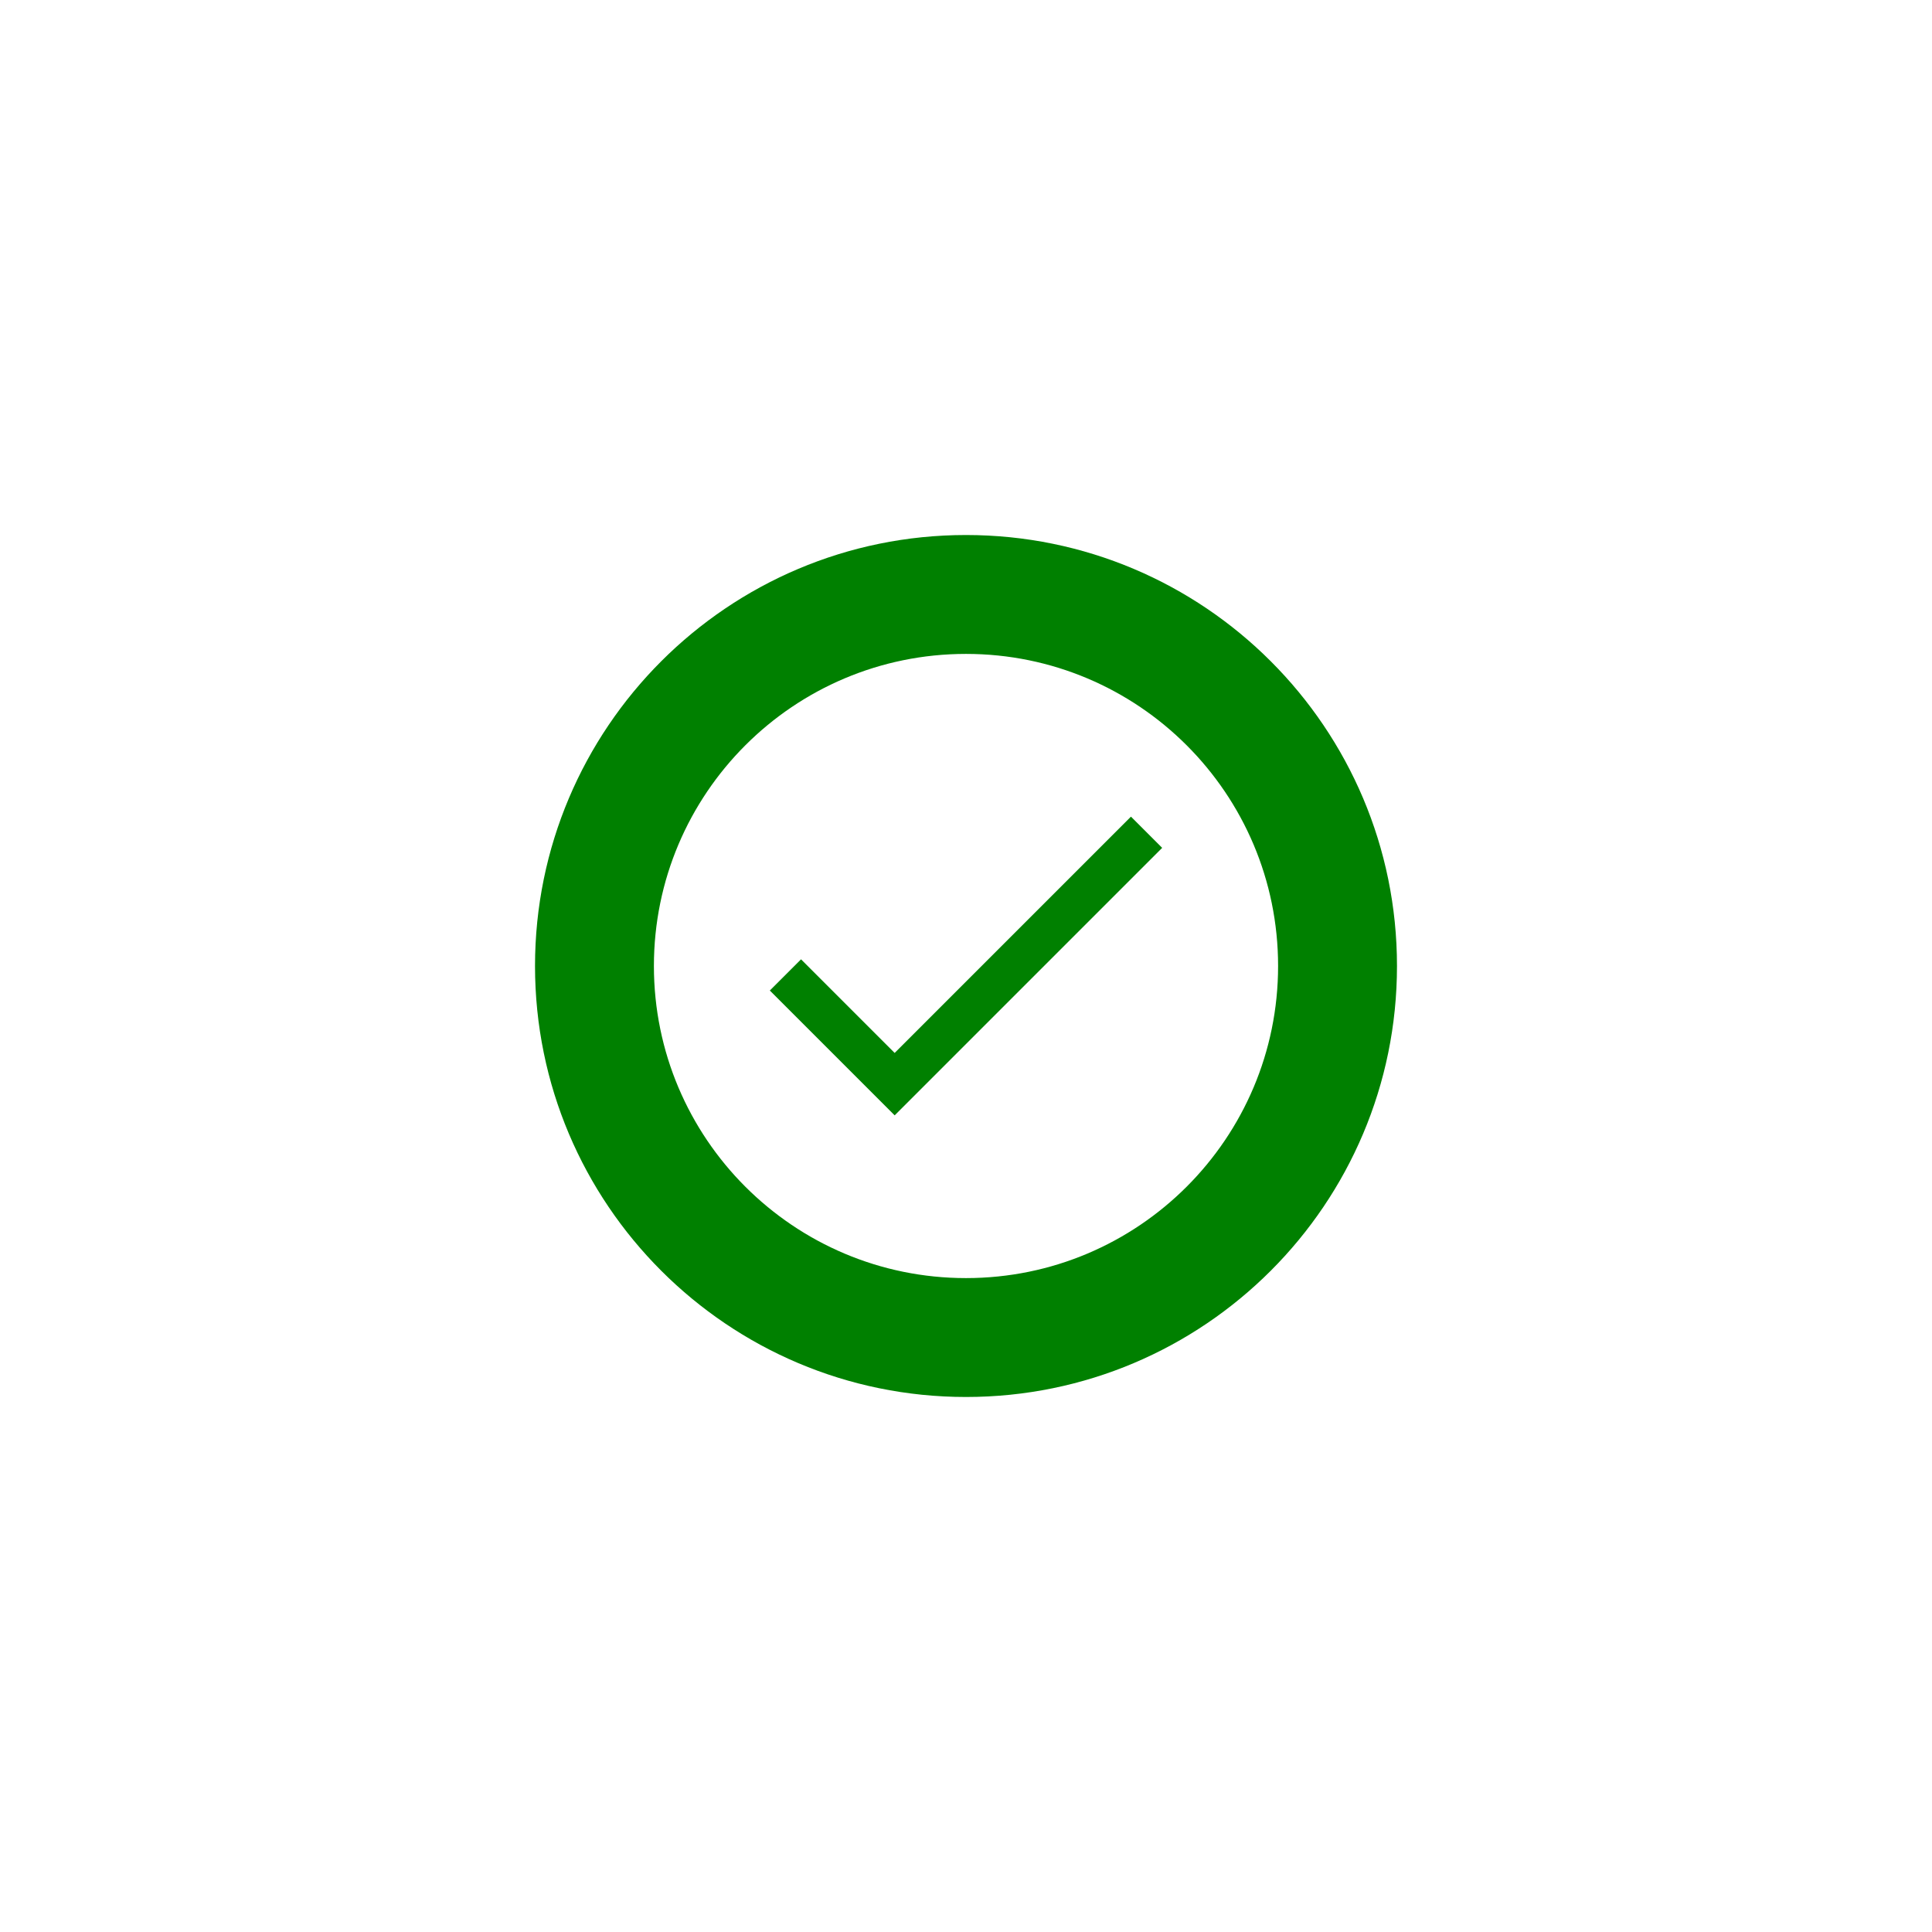 <svg width="65" height="65" viewBox="0 0 65 65" fill="none" xmlns="http://www.w3.org/2000/svg">
<g filter="url(#filter0_d_599_12059)">
<path d="M30.1 31.425L26.95 28.275L25.9 29.325L30.1 33.525L39.1 24.525L38.05 23.475L30.1 31.425Z" fill="#008000"/>
<path d="M32.5 39C26.701 39 22 34.299 22 28.5H18C18 36.508 24.492 43 32.5 43V39ZM43 28.5C43 34.299 38.299 39 32.5 39V43C40.508 43 47 36.508 47 28.5H43ZM32.5 18C38.299 18 43 22.701 43 28.5H47C47 20.492 40.508 14 32.5 14V18ZM32.5 14C24.492 14 18 20.492 18 28.5H22C22 22.701 26.701 18 32.5 18V14Z" fill="#008000"/>
</g>
<defs>
<filter id="filter0_d_599_12059" x="0" y="0" width="65" height="65" filterUnits="userSpaceOnUse" color-interpolation-filters="sRGB">
<feFlood flood-opacity="0" result="BackgroundImageFix"/>
<feColorMatrix in="SourceAlpha" type="matrix" values="0 0 0 0 0 0 0 0 0 0 0 0 0 0 0 0 0 0 127 0" result="hardAlpha"/>
<feOffset dy="4"/>
<feGaussianBlur stdDeviation="10"/>
<feComposite in2="hardAlpha" operator="out"/>
<feColorMatrix type="matrix" values="0 0 0 0 0 0 0 0 0 0 0 0 0 0 0 0 0 0 0.12 0"/>
<feBlend mode="normal" in2="BackgroundImageFix" result="effect1_dropShadow_599_12059"/>
<feBlend mode="normal" in="SourceGraphic" in2="effect1_dropShadow_599_12059" result="shape"/>
</filter>
</defs>
</svg>
